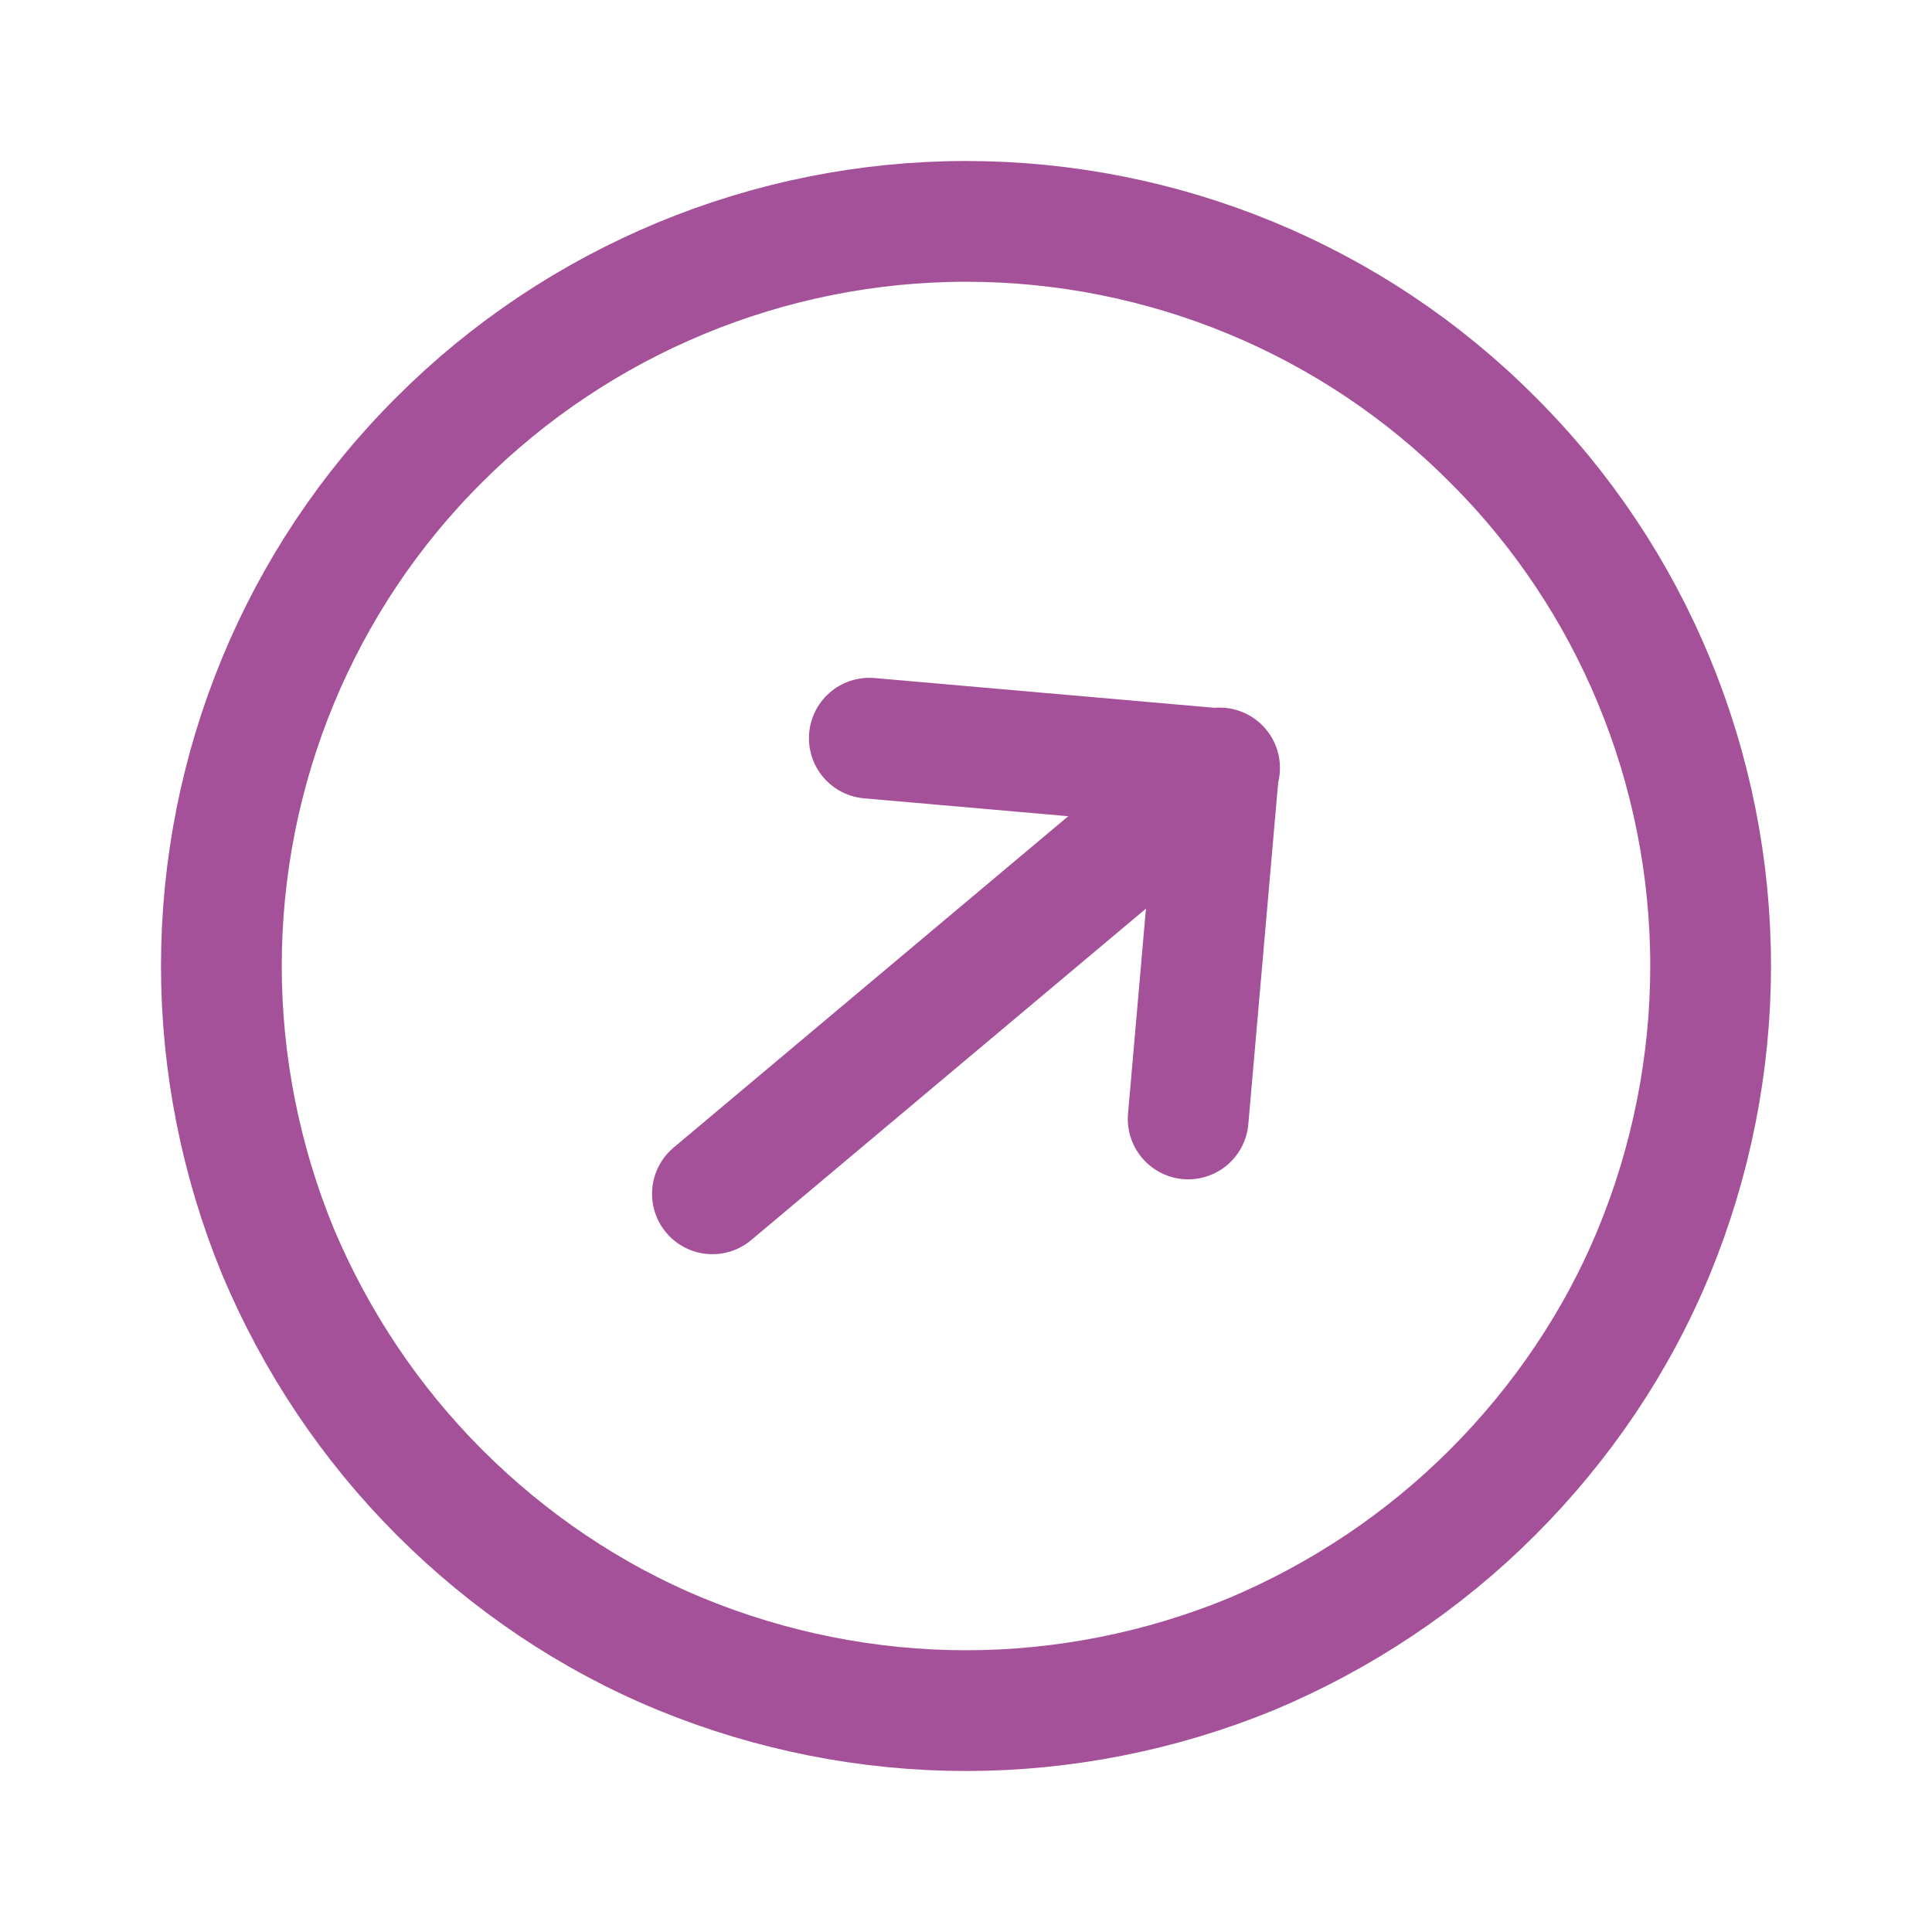 <svg width="24" height="24" viewBox="0 0 24 24" fill="none" xmlns="http://www.w3.org/2000/svg">
<path d="M15.15 9.54L8.85 14.83" stroke="#A55199" stroke-width="1.5" stroke-linecap="round" stroke-linejoin="round"/>
<path d="M10.799 9.17L15.139 9.55" stroke="#A55199" stroke-width="1.5" stroke-linecap="round" stroke-linejoin="round"/>
<path d="M14.76 13.9L15.14 9.55" stroke="#A55199" stroke-width="1.5" stroke-linecap="round" stroke-linejoin="round"/>
<path d="M20.55 15.54C20.09 16.66 19.4 17.68 18.54 18.54C17.68 19.4 16.66 20.08 15.54 20.55C14.42 21.01 13.21 21.25 12 21.25C10.79 21.25 9.58 21.01 8.46 20.55C7.34 20.09 6.32 19.4 5.46 18.54C4.6 17.68 3.92 16.66 3.45 15.54C2.99 14.42 2.75 13.21 2.75 12C2.75 9.55 3.72 7.19 5.46 5.46C7.19 3.73 9.55 2.75 12 2.75C14.45 2.75 16.81 3.72 18.54 5.46C20.28 7.19 21.25 9.55 21.25 12C21.25 13.21 21.01 14.42 20.55 15.54Z" stroke="#A55199" stroke-width="1.5" stroke-linecap="round" stroke-linejoin="round"/>
</svg>
